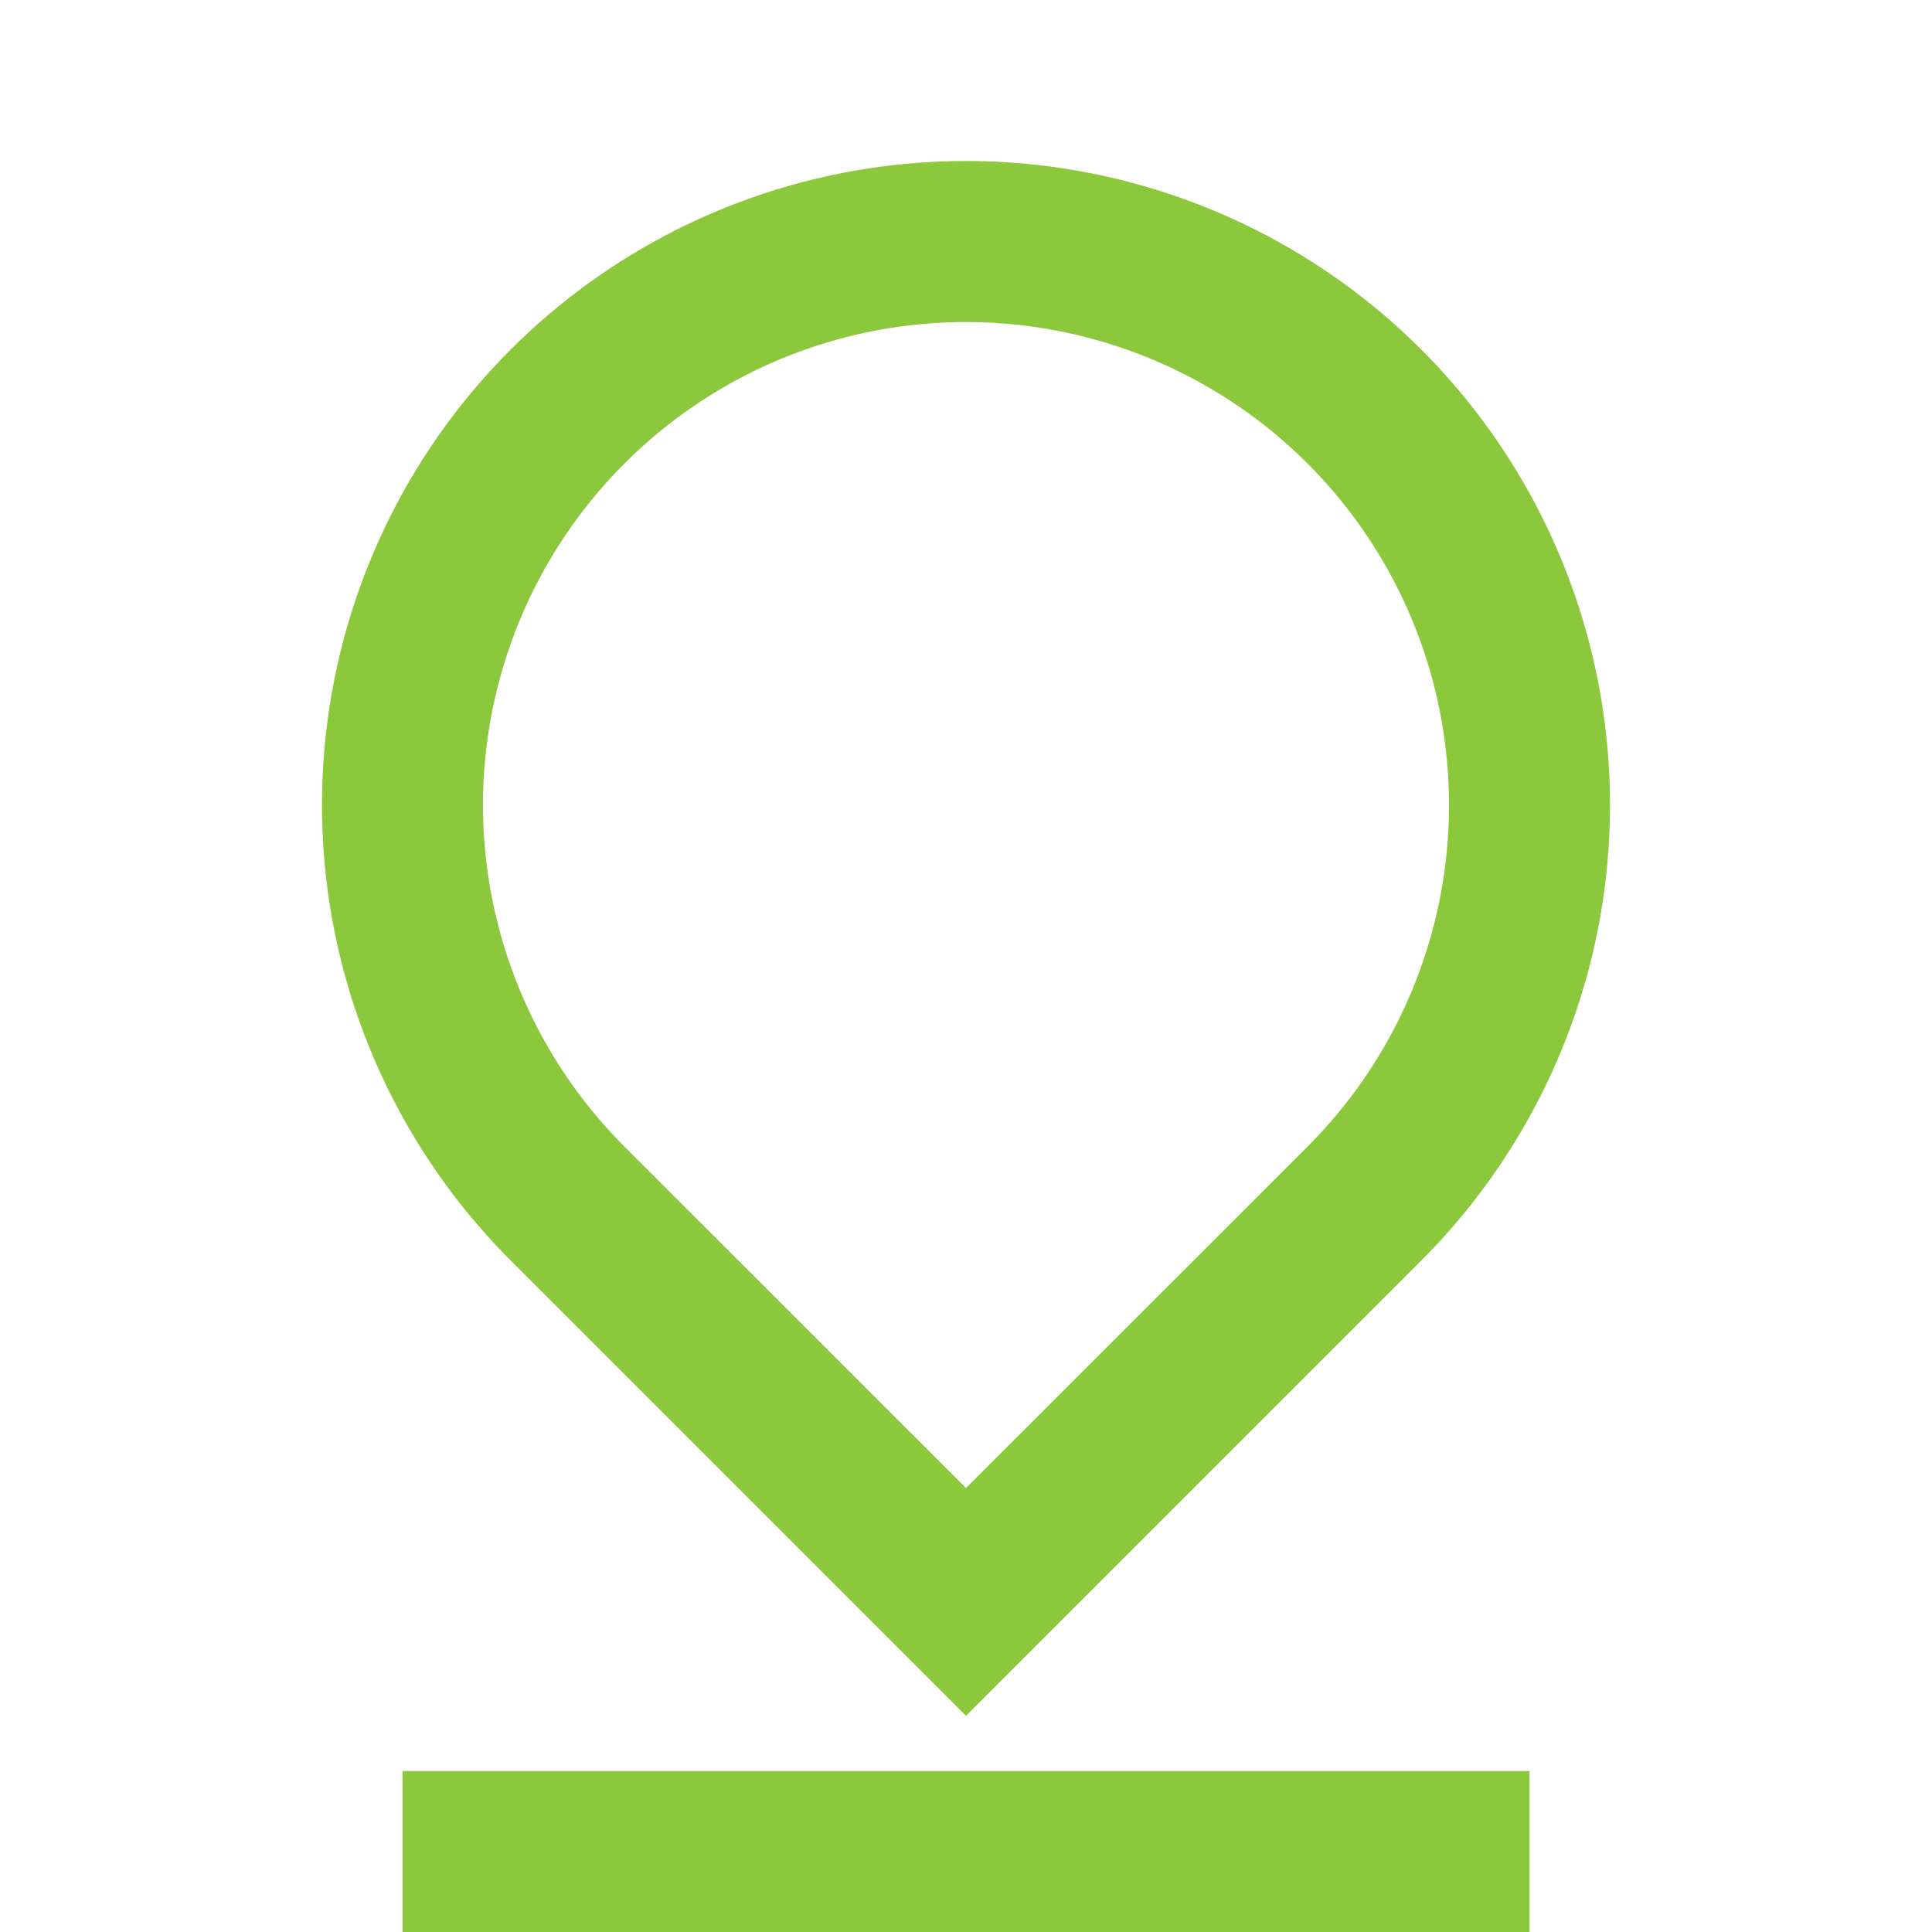 <svg xmlns="http://www.w3.org/2000/svg" viewBox="0 0 24 24" width="16" height="16"><path fill="none" d="M0 0h24v24H0z"/><path d="M12 18.485l4.243-4.242a6 6 0 1 0-8.486 0L12 18.485zm5.657-2.828L12 21.314l-5.657-5.657a8 8 0 1 1 11.314 0zM5 22h14v2H5v-2z" fill="#8cc83b"/></svg>